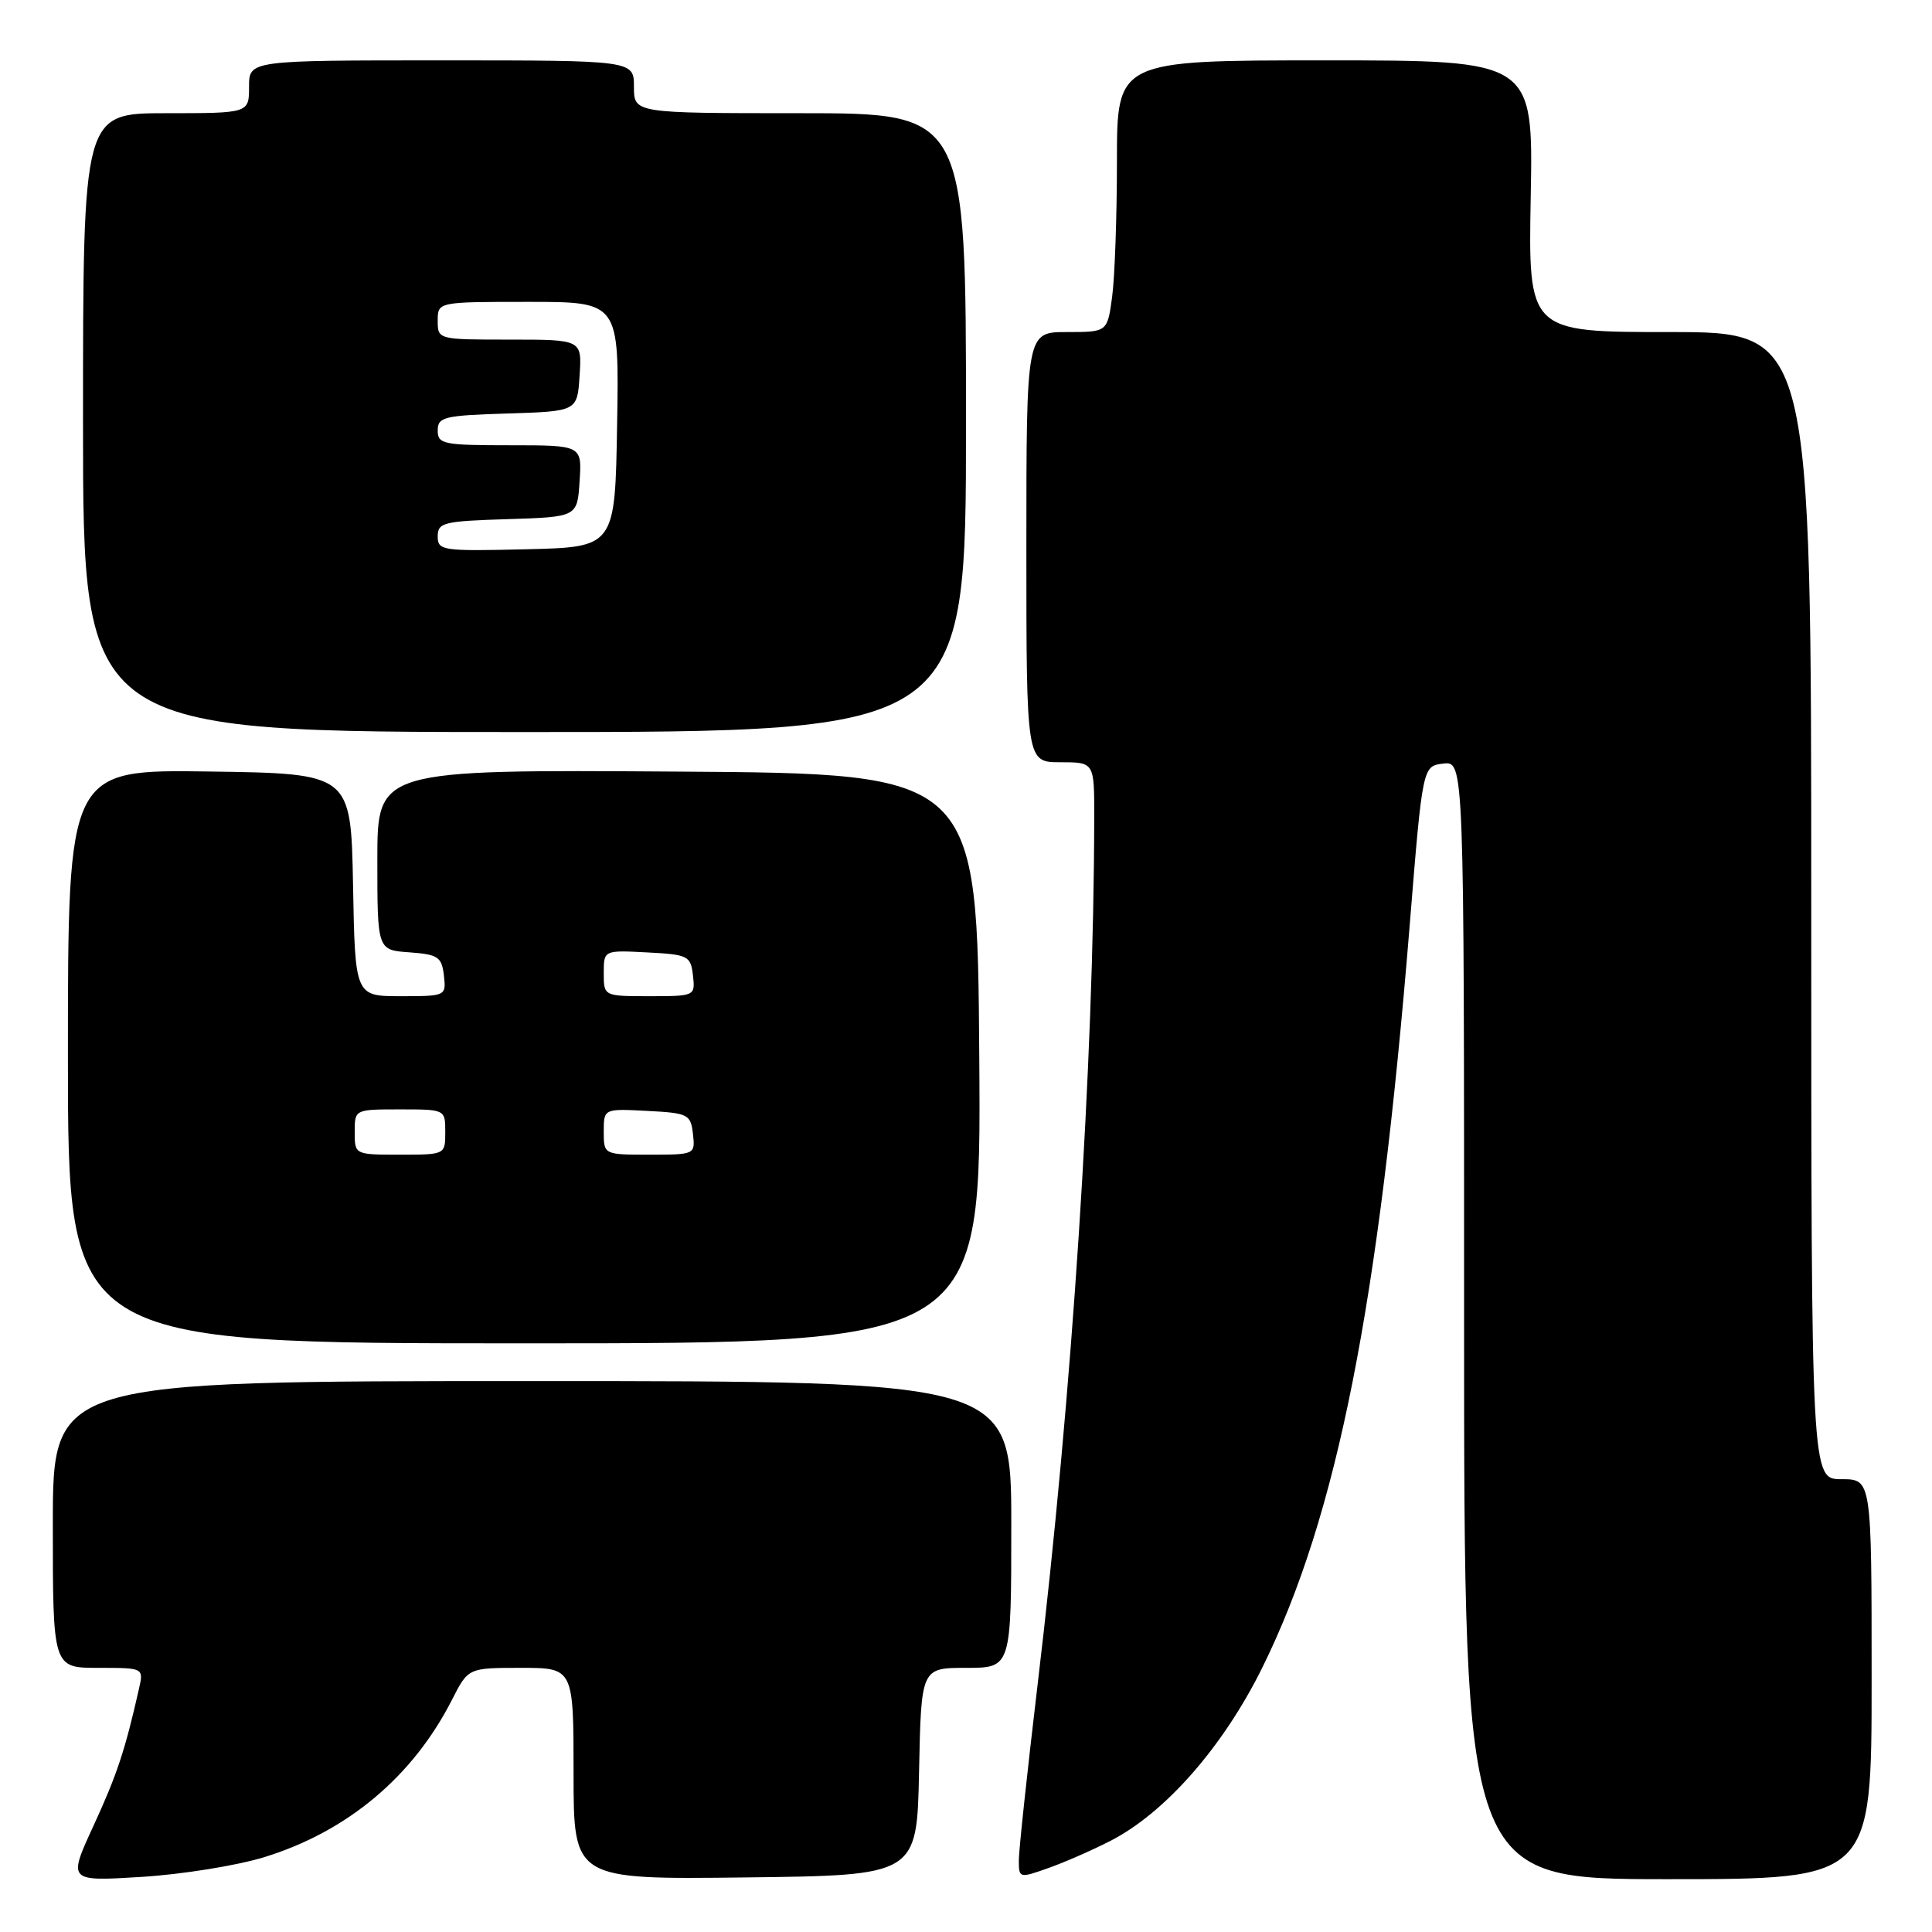<?xml version="1.0" encoding="UTF-8" standalone="no"?>
<!DOCTYPE svg PUBLIC "-//W3C//DTD SVG 1.1//EN" "http://www.w3.org/Graphics/SVG/1.1/DTD/svg11.dtd" >
<svg xmlns="http://www.w3.org/2000/svg" xmlns:xlink="http://www.w3.org/1999/xlink" version="1.1" viewBox="0 0 256 256">
 <g >
 <path fill="currentColor"
d=" M 35.06 246.07 C 46.05 242.67 54.71 235.40 59.88 225.25 C 62.04 221.00 62.04 221.00 69.02 221.00 C 76.00 221.00 76.00 221.00 76.00 235.02 C 76.00 249.04 76.00 249.04 98.75 248.77 C 121.50 248.50 121.50 248.50 121.78 234.75 C 122.06 221.00 122.06 221.00 128.03 221.00 C 134.00 221.00 134.00 221.00 134.00 202.00 C 134.00 183.00 134.00 183.00 70.50 183.00 C 7.00 183.00 7.00 183.00 7.00 202.00 C 7.00 221.00 7.00 221.00 13.02 221.00 C 19.04 221.00 19.04 221.00 18.42 223.75 C 16.58 231.91 15.50 235.17 12.40 241.90 C 8.99 249.30 8.99 249.30 18.75 248.70 C 24.11 248.37 31.45 247.19 35.06 246.07 Z  M 147.09 243.95 C 154.40 240.22 162.10 231.43 167.30 220.89 C 177.19 200.82 182.71 172.94 186.80 122.50 C 188.50 101.50 188.50 101.50 191.25 101.18 C 194.00 100.87 194.00 100.87 194.00 174.93 C 194.00 249.00 194.00 249.00 221.00 249.00 C 248.00 249.00 248.00 249.00 248.00 222.50 C 248.00 196.00 248.00 196.00 244.00 196.00 C 240.00 196.00 240.00 196.00 240.00 120.00 C 240.00 44.00 240.00 44.00 221.25 44.00 C 202.50 44.00 202.50 44.00 202.83 26.00 C 203.16 8.00 203.16 8.00 175.58 8.00 C 148.00 8.00 148.00 8.00 148.00 21.36 C 148.00 28.71 147.71 36.81 147.36 39.36 C 146.73 44.00 146.73 44.00 141.36 44.00 C 136.00 44.00 136.00 44.00 136.00 72.50 C 136.00 101.00 136.00 101.00 140.50 101.00 C 145.00 101.00 145.00 101.00 144.99 108.25 C 144.95 140.89 142.08 184.78 137.48 223.29 C 136.12 234.73 135.00 245.17 135.00 246.50 C 135.00 248.87 135.07 248.89 138.85 247.55 C 140.96 246.81 144.67 245.19 147.09 243.95 Z  M 129.76 140.25 C 129.50 102.50 129.50 102.50 89.75 102.24 C 50.00 101.98 50.00 101.98 50.00 113.93 C 50.00 125.89 50.00 125.89 54.25 126.19 C 58.05 126.47 58.53 126.79 58.82 129.25 C 59.13 131.98 59.09 132.00 53.09 132.00 C 47.05 132.00 47.05 132.00 46.78 117.25 C 46.50 102.50 46.50 102.50 27.75 102.23 C 9.00 101.96 9.00 101.96 9.00 139.98 C 9.00 178.00 9.00 178.00 69.51 178.00 C 130.02 178.00 130.02 178.00 129.76 140.25 Z  M 128.00 56.00 C 128.00 15.00 128.00 15.00 106.00 15.00 C 84.00 15.00 84.00 15.00 84.00 11.50 C 84.00 8.00 84.00 8.00 58.50 8.00 C 33.00 8.00 33.00 8.00 33.00 11.50 C 33.00 15.00 33.00 15.00 22.00 15.00 C 11.00 15.00 11.00 15.00 11.00 56.00 C 11.00 97.00 11.00 97.00 69.50 97.00 C 128.00 97.00 128.00 97.00 128.00 56.00 Z  M 47.00 150.00 C 47.00 147.00 47.00 147.00 53.00 147.00 C 59.00 147.00 59.00 147.00 59.00 150.00 C 59.00 153.00 59.00 153.00 53.00 153.00 C 47.00 153.00 47.00 153.00 47.00 150.00 Z  M 80.00 149.95 C 80.00 146.90 80.00 146.90 85.75 147.20 C 91.19 147.48 91.52 147.65 91.82 150.25 C 92.13 152.98 92.09 153.00 86.07 153.00 C 80.00 153.00 80.00 153.00 80.00 149.95 Z  M 80.00 128.95 C 80.00 125.90 80.00 125.90 85.75 126.20 C 91.19 126.48 91.52 126.65 91.82 129.25 C 92.13 131.98 92.09 132.00 86.07 132.00 C 80.00 132.00 80.00 132.00 80.00 128.95 Z  M 58.00 71.07 C 58.00 69.24 58.77 69.05 67.25 68.79 C 76.50 68.50 76.50 68.50 76.80 63.75 C 77.11 59.00 77.11 59.00 67.55 59.00 C 58.73 59.00 58.00 58.85 58.00 57.04 C 58.00 55.25 58.82 55.05 67.25 54.79 C 76.50 54.50 76.50 54.50 76.80 49.75 C 77.11 45.00 77.11 45.00 67.55 45.00 C 58.03 45.00 58.00 44.99 58.00 42.50 C 58.00 40.00 58.00 40.00 70.02 40.00 C 82.05 40.00 82.05 40.00 81.77 56.25 C 81.50 72.50 81.50 72.50 69.75 72.78 C 58.58 73.05 58.00 72.96 58.00 71.07 Z "/>
</g>
</svg>